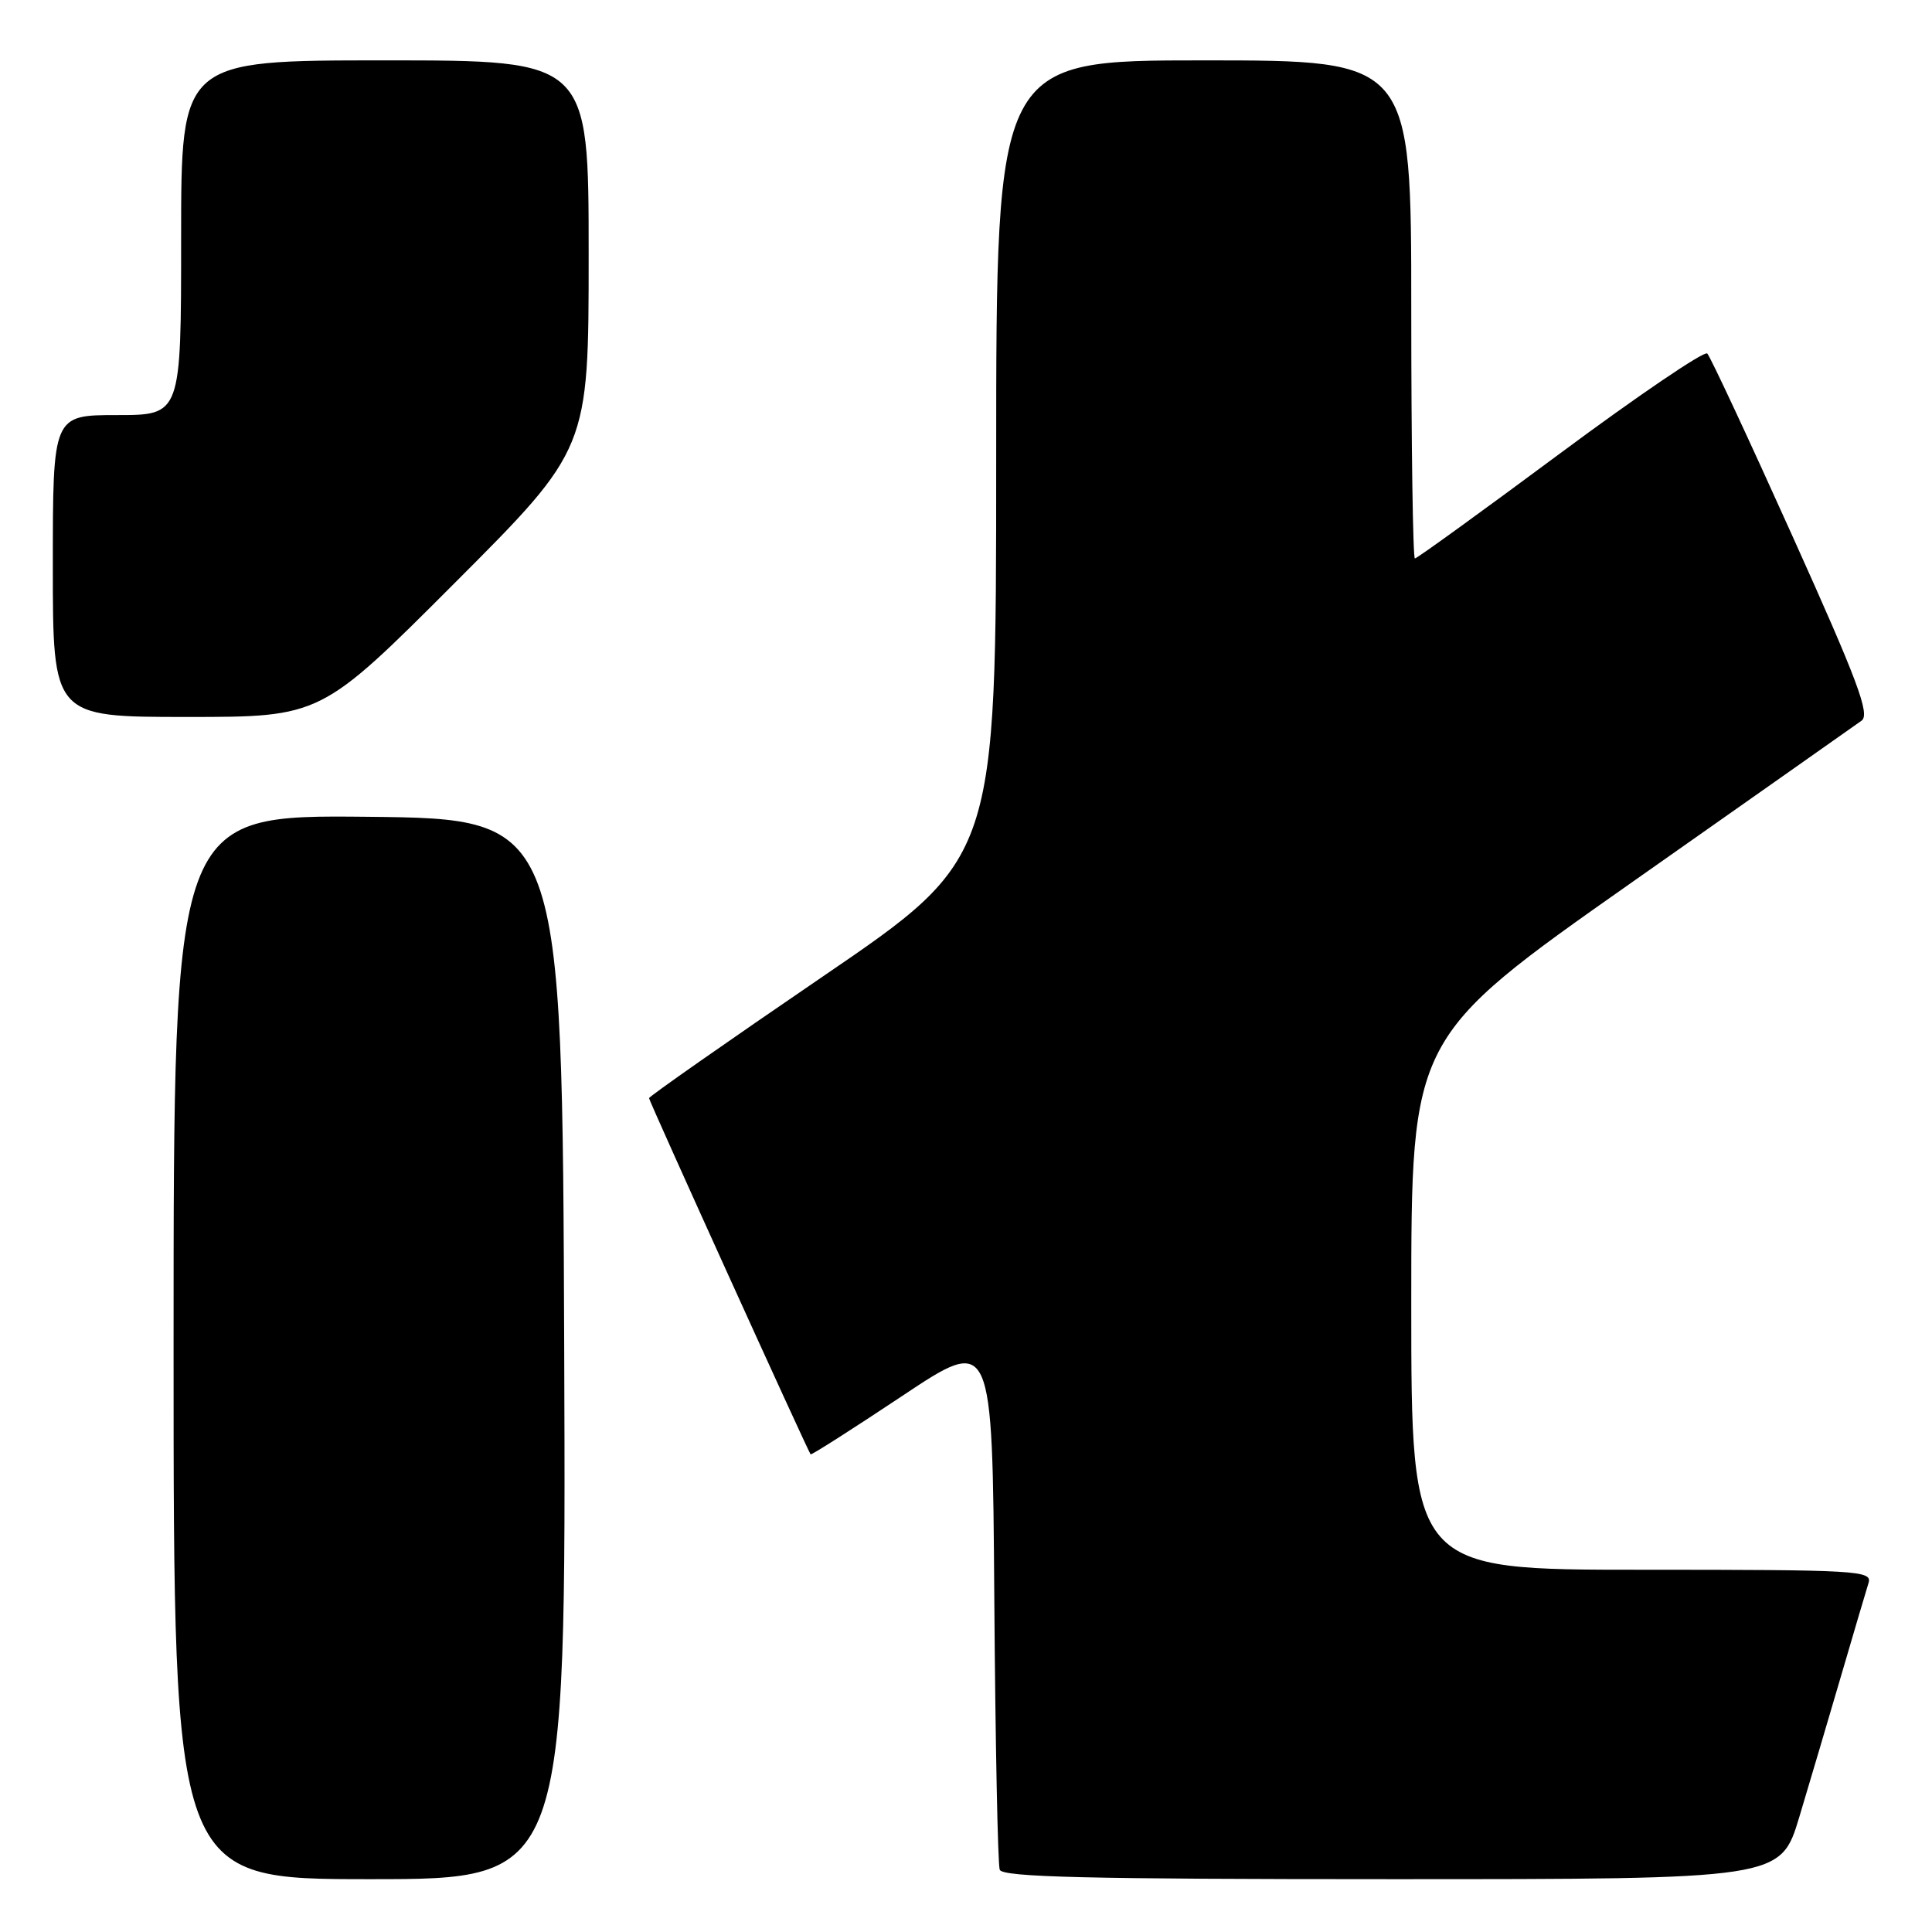 <?xml version="1.0" encoding="UTF-8" standalone="no"?>
<!DOCTYPE svg PUBLIC "-//W3C//DTD SVG 1.1//EN" "http://www.w3.org/Graphics/SVG/1.1/DTD/svg11.dtd" >
<svg xmlns="http://www.w3.org/2000/svg" xmlns:xlink="http://www.w3.org/1999/xlink" version="1.1" viewBox="0 0 256 256">
 <g >
 <path fill="currentColor"
d=" M 74.76 178.75 C 74.50 108.50 74.50 108.50 48.75 108.23 C 23.00 107.97 23.00 107.97 23.00 178.48 C 23.00 249.00 23.00 249.00 49.01 249.00 C 75.01 249.00 75.01 249.00 74.76 178.75 Z  M 238.42 240.75 C 239.78 236.21 242.28 227.78 243.97 222.00 C 245.66 216.22 247.29 210.71 247.59 209.75 C 248.10 208.11 246.22 208.00 217.57 208.00 C 187.00 208.00 187.00 208.00 187.00 172.73 C 187.00 137.47 187.00 137.47 216.14 116.98 C 232.16 105.72 245.90 96.04 246.67 95.49 C 247.82 94.66 246.15 90.20 237.50 71.01 C 231.69 58.10 226.61 47.22 226.22 46.84 C 225.82 46.46 217.05 52.41 206.73 60.07 C 196.41 67.73 187.75 74.00 187.48 74.00 C 187.22 74.00 187.00 59.15 187.00 41.00 C 187.00 8.00 187.00 8.00 159.50 8.00 C 132.00 8.00 132.00 8.00 132.00 60.86 C 132.00 113.72 132.00 113.72 109.00 129.41 C 96.35 138.04 86.00 145.29 86.00 145.51 C 86.00 145.90 107.04 192.26 107.41 192.71 C 107.51 192.83 112.97 189.35 119.55 184.97 C 131.50 177.01 131.50 177.01 131.75 211.75 C 131.89 230.86 132.21 247.06 132.47 247.75 C 132.84 248.73 144.15 249.00 184.44 249.00 C 235.94 249.00 235.94 249.00 238.42 240.75 Z  M 60.26 77.24 C 78.00 59.48 78.00 59.48 78.00 33.74 C 78.00 8.00 78.00 8.00 51.00 8.00 C 24.00 8.00 24.00 8.00 24.00 31.50 C 24.00 55.00 24.00 55.00 15.50 55.00 C 7.00 55.00 7.00 55.00 7.00 75.00 C 7.00 95.00 7.00 95.00 24.76 95.00 C 42.52 95.00 42.52 95.00 60.26 77.24 Z "/>
</g>
</svg>